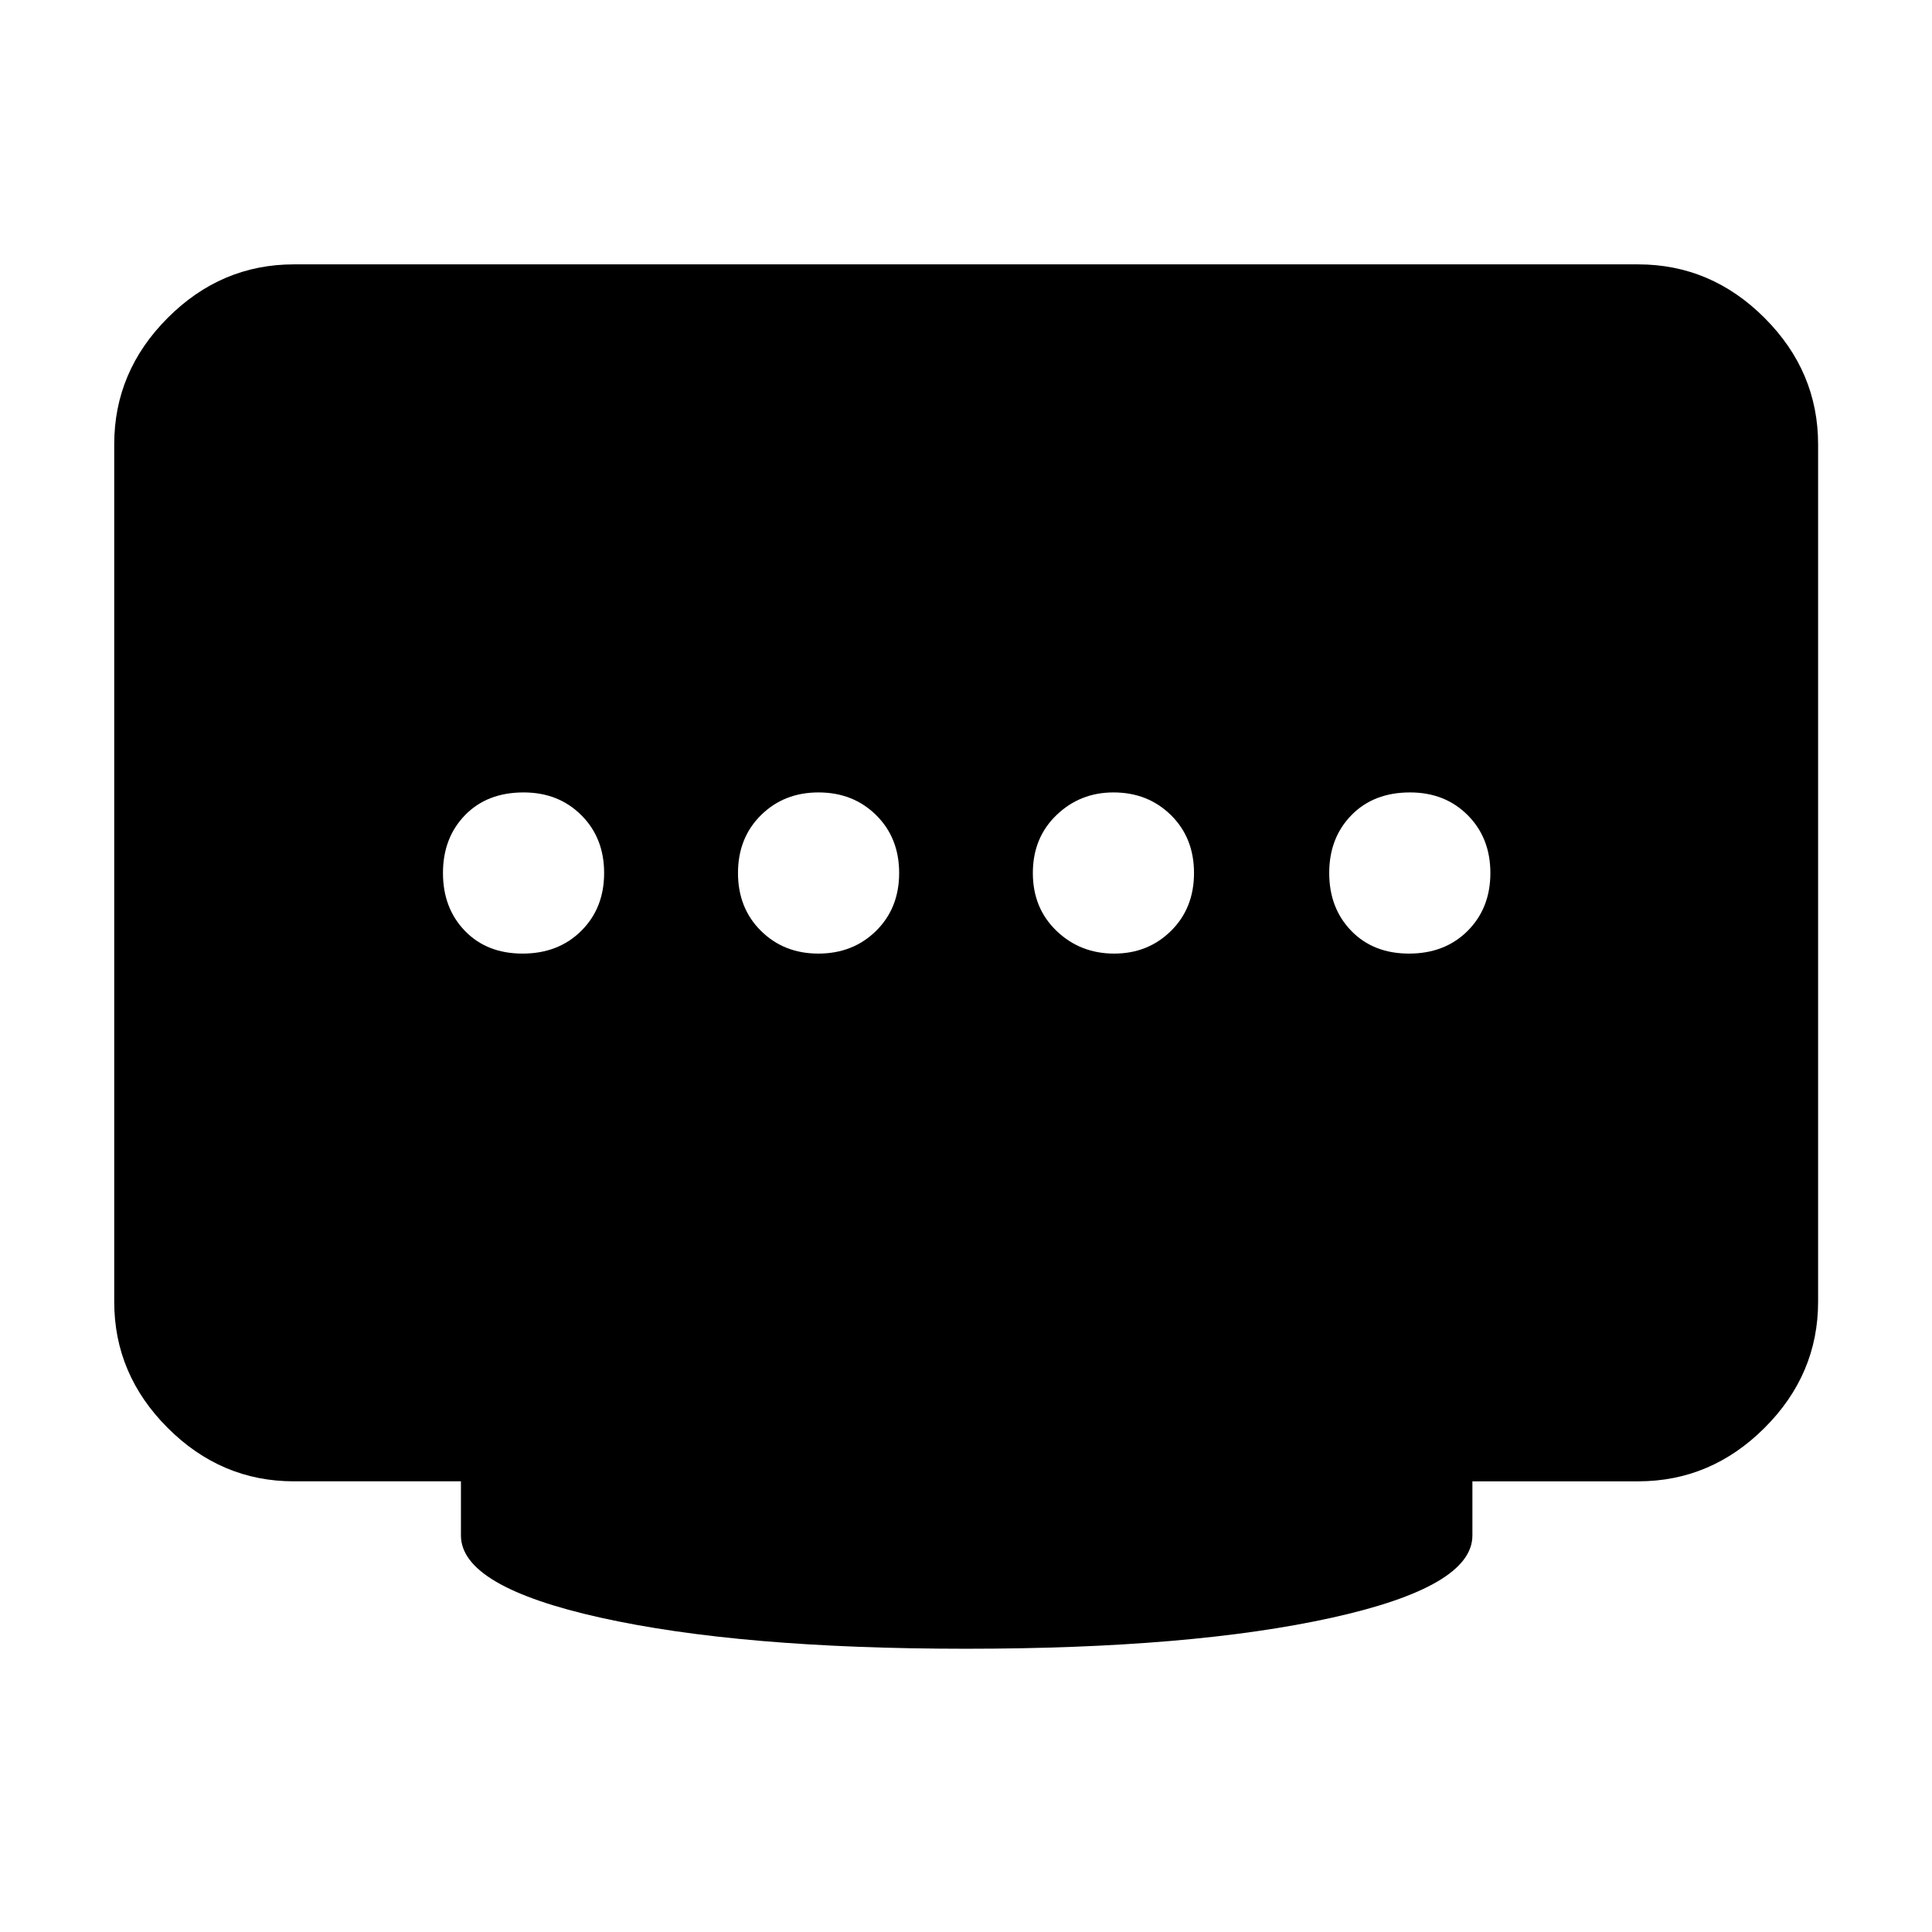 <svg xmlns="http://www.w3.org/2000/svg" height="40" viewBox="0 96 960 960" width="40"><path d="M406.627 569.833q17.235 0 28.695-11.292 11.46-11.293 11.46-28.747 0-17.455-11.412-28.747-11.412-11.293-28.667-11.293-17.153 0-28.577 11.293-11.423 11.292-11.423 28.747 0 17.454 11.413 28.747 11.412 11.292 28.511 11.292Zm-146.95 0q17.766 0 29.139-11.292 11.372-11.293 11.372-28.747 0-17.455-11.343-28.747-11.344-11.293-28.638-11.293-18.179 0-29.139 11.293-10.959 11.292-10.959 28.747 0 17.454 10.901 28.747 10.901 11.292 28.667 11.292Zm293.967 0q16.806 0 28.23-11.292 11.423-11.293 11.423-28.747 0-17.455-11.441-28.747-11.442-11.293-28.584-11.293-16.642 0-28.348 11.293-11.706 11.292-11.706 28.747 0 17.454 11.758 28.747 11.759 11.292 28.668 11.292Zm146.482 0q17.846 0 29.139-11.292 11.293-11.293 11.293-28.747 0-17.455-11.276-28.747-11.276-11.293-28.626-11.293-18.099 0-29.139 11.293-11.039 11.292-11.039 28.747 0 17.454 10.969 28.747 10.969 11.292 28.679 11.292ZM480 915.254q-112.094 0-181.529-15.433-69.435-15.432-69.435-40.843v-26.913h-83.022q-36.14 0-62.7-26.56-26.56-26.56-26.56-62.7V316.782q0-36.205 26.56-62.812t62.7-26.607h667.972q36.205 0 62.812 26.607t26.607 62.812v426.023q0 36.14-26.607 62.7-26.607 26.56-62.812 26.56H731.63v26.913q0 25.411-69.768 40.843Q592.094 915.254 480 915.254Z"/></svg>